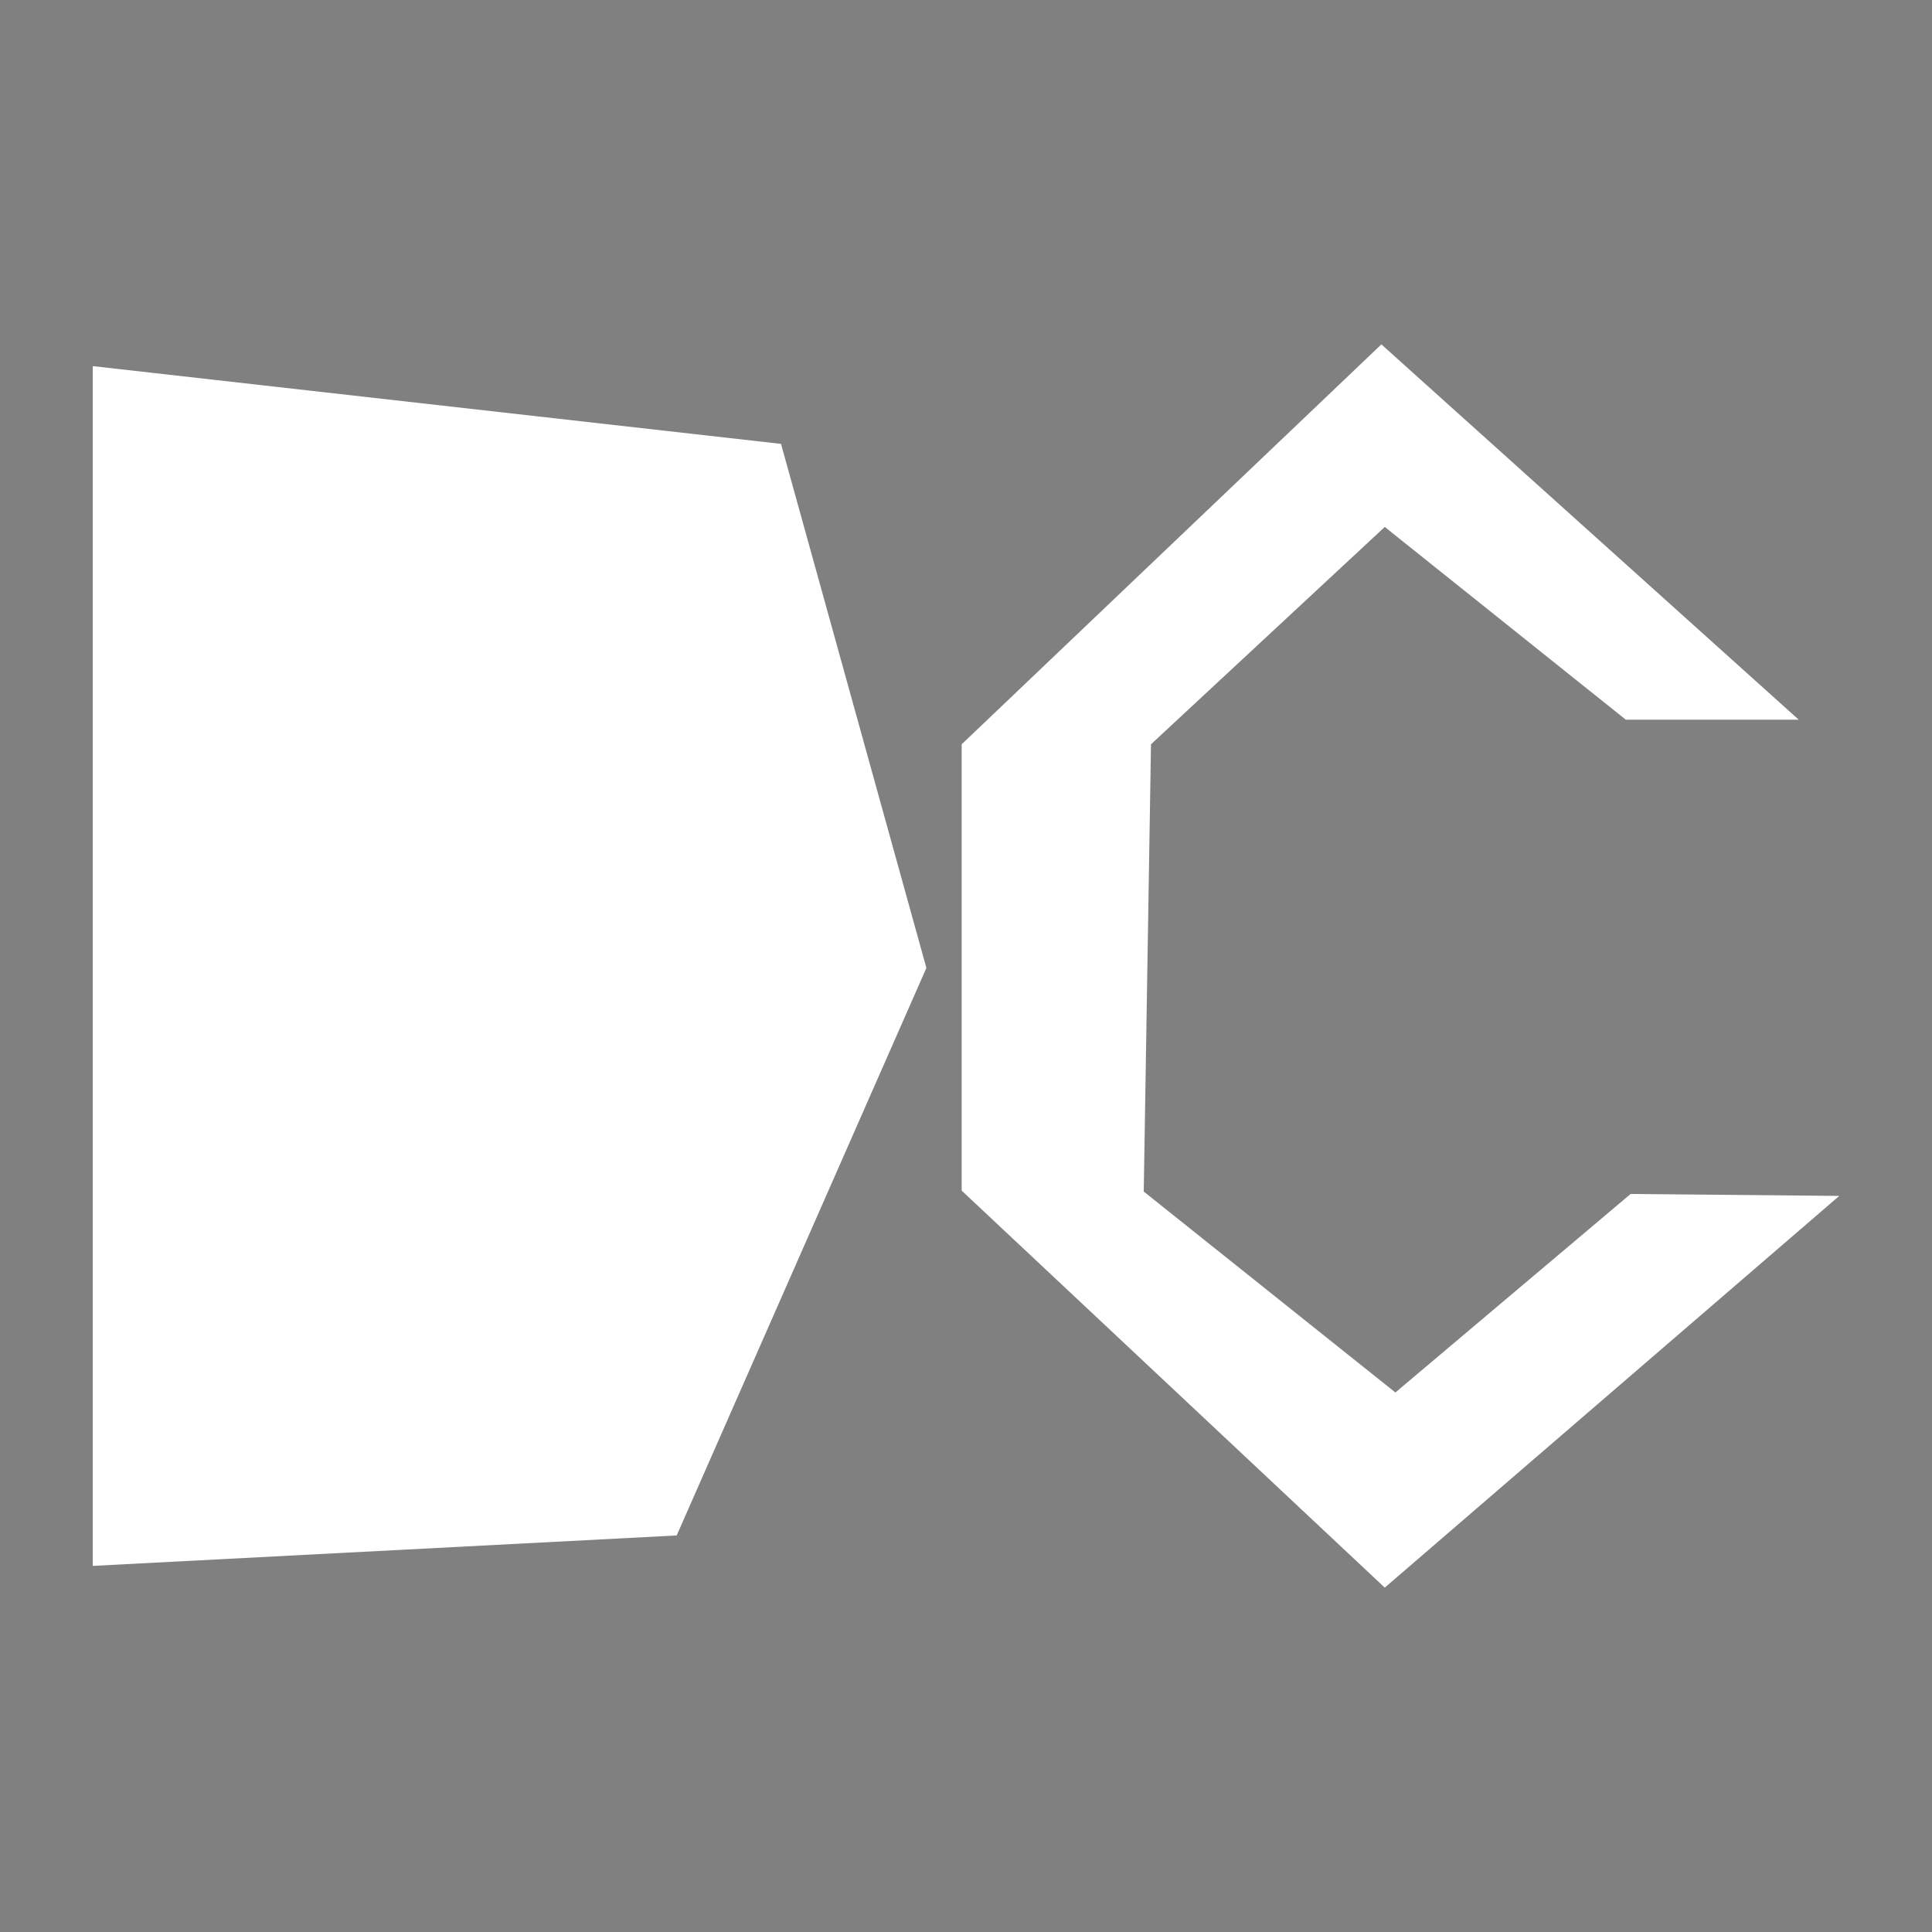 <?xml version="1.0" encoding="UTF-8"?>
<svg xmlns="http://www.w3.org/2000/svg" version="1.1" xmlns:xlink="http://www.w3.org/1999/xlink" viewBox="0 0 400 400">
  <rect x="0" y="0" width="400" height="400" fill="#808080" stroke="none"/>
  <defs>
    <style>
      .cls-1 {
        fill: #fff;
      }

      .cls-2 {
        mask: url(#mask);
      }
    </style>
    <mask id="mask" x="39.9" y="-8392" width="111.8" height="32766" maskUnits="userSpaceOnUse"/>
  </defs>
  <!-- Generator: Adobe Illustrator 28.7.1, SVG Export Plug-In . SVG Version: 1.2.0 Build 142)  -->
  <g>
    <g id="_Слой_1" data-name="Слой_1">
      <polygon class="cls-1" points="19.2 75.8 161.7 91.9 191.8 200.4 140.1 317.9 19.2 324.2 19.2 75.8"/>
      <g class="cls-2">
        <polygon points="39.9 101.5 151.7 142.2 148.8 264.3 39.9 301.9 39.9 101.5"/>
      </g>
      <polygon class="cls-1" points="372.4 149 286 71.3 199.1 154.1 199.1 246.5 286.7 328.7 380.8 247.6 337.6 247.2 288.9 288.3 236.8 246.7 238.3 154.1 286.7 109.1 336.6 149 372.4 149"/>
    </g>
  </g>
</svg>
